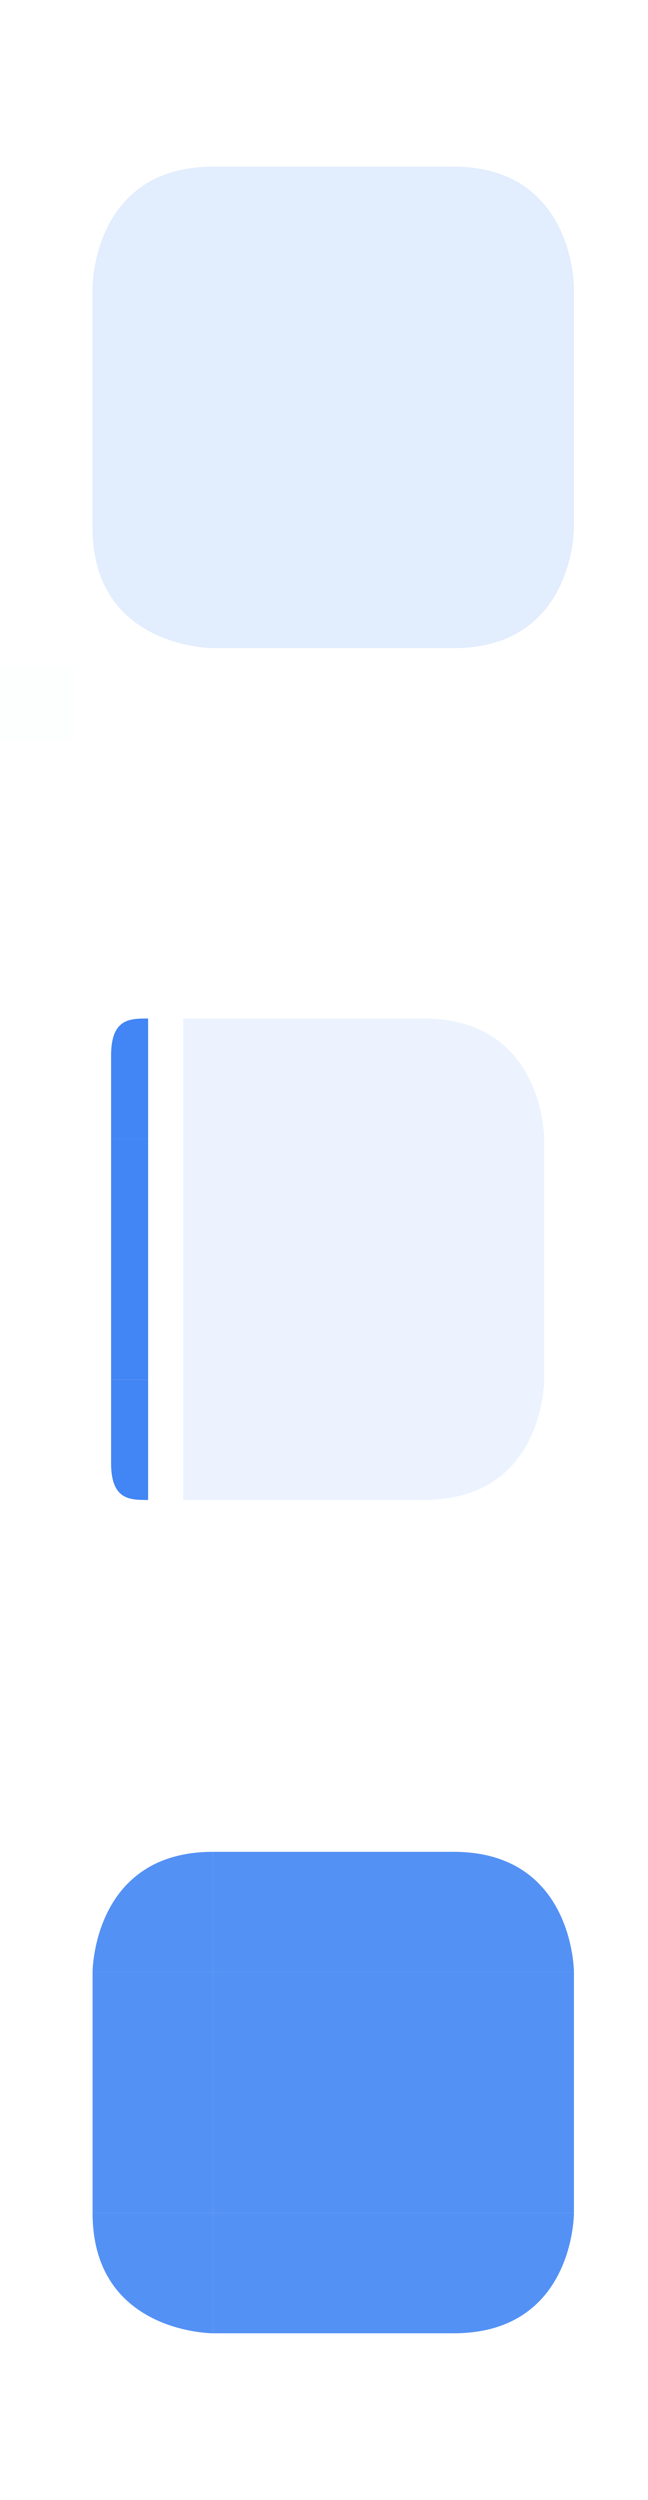 <?xml version="1.0" encoding="UTF-8" standalone="no"?>
<svg
   width="35"
   height="135"
   version="1"
   id="svg128"
   sodipodi:docname="viewitem.svg"
   inkscape:version="1.2.1 (9c6d41e410, 2022-07-14)"
   xmlns:inkscape="http://www.inkscape.org/namespaces/inkscape"
   xmlns:sodipodi="http://sodipodi.sourceforge.net/DTD/sodipodi-0.dtd"
   xmlns="http://www.w3.org/2000/svg"
   xmlns:svg="http://www.w3.org/2000/svg">
  <sodipodi:namedview
     id="namedview130"
     pagecolor="#ffffff"
     bordercolor="#000000"
     borderopacity="1"
     inkscape:pageshadow="2"
     inkscape:pageopacity="0.0"
     inkscape:pagecheckerboard="0"
     showgrid="false"
     inkscape:zoom="3.6807434"
     inkscape:cx="43.741164"
     inkscape:cy="76.614958"
     inkscape:window-width="1920"
     inkscape:window-height="1009"
     inkscape:window-x="0"
     inkscape:window-y="0"
     inkscape:window-maximized="1"
     inkscape:current-layer="svg128"
     inkscape:lockguides="true"
     inkscape:showpageshadow="false"
     inkscape:deskcolor="#d1d1d1">
    <inkscape:grid
       type="xygrid"
       id="grid7270" />
  </sodipodi:namedview>
  <defs
     id="defs5">
    <style
       id="current-color-scheme"
       type="text/css">.ColorScheme-Background { color:#181818; }
.ColorScheme-ButtonBackground { color:#343434; }
.ColorScheme-Highlight { color:#4285f4; }
.ColorScheme-Text { color:#dfdfdf; }
.ColorScheme-ViewBackground { color:#242424; }
.ColorScheme-NegativeText { color:#f44336; }
.ColorScheme-PositiveText { color:#4caf50; }
.ColorScheme-NeutralText { color:#ff9800; }
</style>
  </defs>
  <rect
     id="hint-stretch-borders"
     style="opacity:0.01;fill:#008080"
     width="4"
     height="4"
     x="0"
     y="36" />
  <g
     id="selected-top"
     transform="matrix(1.625,0,0,1.625,-103.875,-1201.625)">
    <path
       style="opacity:0.15;fill:currentColor"
       class="ColorScheme-Highlight"
       d="m 71,745 h 8 v 4 h -8 z"
       id="path7" />
  </g>
  <g
     id="selected-bottom"
     transform="matrix(1.625,0,0,1.625,-103.875,-1201.625)">
    <path
       style="opacity:0.15;fill:currentColor"
       class="ColorScheme-Highlight"
       d="m 71,757 h 8 v 4 h -8 z"
       id="path12" />
  </g>
  <path
     id="selected-center"
     style="opacity:0.15;fill:currentColor;stroke-width:0.812"
     class="ColorScheme-Highlight"
     d="m 11.5,15.5 h 13 v 13 h -13 z" />
  <g
     id="selected-right"
     transform="matrix(1.625,0,0,1.625,-103.875,-1201.625)">
    <path
       style="opacity:0.15;fill:currentColor"
       class="ColorScheme-Highlight"
       d="m 79,749 h 4 v 8 h -4 z"
       id="path18" />
  </g>
  <g
     id="selected-left"
     transform="matrix(1.625,0,0,1.625,-103.875,-1201.625)">
    <path
       style="opacity:0.15;fill:currentColor"
       class="ColorScheme-Highlight"
       d="m 67,749 h 4 v 8 h -4 z"
       id="path23" />
  </g>
  <g
     id="selected-topleft"
     transform="matrix(1.625,0,0,1.625,-103.875,-1201.625)">
    <path
       style="opacity:0.15;fill:currentColor"
       class="ColorScheme-Highlight"
       d="m 71,745 v 4 h -4 c 0,0 0,-4 4,-4 z"
       id="path28" />
  </g>
  <g
     id="selected-topright"
     transform="matrix(1.625,0,0,1.625,-103.875,-1201.625)">
    <path
       style="opacity:0.15;fill:currentColor"
       class="ColorScheme-Highlight"
       d="m 79,745 c 4,0 4,4 4,4 h -4 z"
       id="path33" />
  </g>
  <g
     id="selected-bottomleft"
     transform="matrix(1.625,0,0,1.625,-103.875,-1201.625)">
    <path
       style="opacity:0.15;fill:currentColor"
       class="ColorScheme-Highlight"
       d="m 67,757 h 4 v 4 c 0,0 -4,0 -4,-4 z"
       id="path38" />
  </g>
  <g
     id="selected-bottomright"
     transform="matrix(1.625,0,0,1.625,-103.875,-1201.625)">
    <path
       style="opacity:0.15;fill:currentColor"
       class="ColorScheme-Highlight"
       d="m 79,757 h 4 c 0,0 0.015,4 -4,4 z"
       id="path43" />
  </g>
  <g
     id="selected+hover-top">
    <path
       style="stroke-width:1.625;fill-opacity:1;fill:currentColor;opacity:0.9;"
       class="ColorScheme-Highlight"
       d="m 11.5,100 h 13 v 6.5 h -13 z"
       id="path89" />
  </g>
  <g
     id="selected+hover-bottom">
    <path
       style="stroke-width:1.625;fill-opacity:1;fill:currentColor;opacity:0.9;"
       class="ColorScheme-Highlight"
       d="m 11.5,119.5 h 13 v 6.5 h -13 z"
       id="path94" />
  </g>
  <g
     id="selected+hover-center">
    <path
       id="selected_hover-center"
       style="stroke-width:0.812;fill-opacity:1;fill:currentColor;opacity:0.9;"
       class="ColorScheme-Highlight"
       d="M 11.5,106.5 H 24.5 v 13 H 11.5 Z" />
  </g>
  <g
     id="selected+hover-right">
    <path
       style="stroke-width:1.625;fill-opacity:1;fill:currentColor;opacity:0.9;"
       class="ColorScheme-Highlight"
       d="M 24.5,106.5 H 31 v 13 h -6.5 z"
       id="path100" />
  </g>
  <g
     id="selected+hover-left">
    <path
       style="stroke-width:1.625;fill-opacity:1;fill:currentColor;opacity:0.9;"
       class="ColorScheme-Highlight"
       d="m 5,106.5 h 6.5 v 13 H 5 Z"
       id="path105" />
  </g>
  <g
     id="selected+hover-topleft">
    <path
       style="stroke-width:1.625;fill-opacity:1;fill:currentColor;opacity:0.9;"
       class="ColorScheme-Highlight"
       d="m 11.5,100 v 6.5 H 5 c 0,0 0,-6.5 6.5,-6.5 z"
       id="path110" />
  </g>
  <g
     id="selected+hover-topright">
    <path
       style="stroke-width:1.625;fill-opacity:1;fill:currentColor;opacity:0.9;"
       class="ColorScheme-Highlight"
       d="m 24.5,100 c 6.5,0 6.5,6.5 6.5,6.5 h -6.5 z"
       id="path115" />
  </g>
  <g
     id="selected+hover-bottomleft">
    <path
       style="stroke-width:1.625;fill-opacity:1;fill:currentColor;opacity:0.9;"
       class="ColorScheme-Highlight"
       d="m 5,119.5 h 6.5 v 6.5 c 0,0 -6.5,0 -6.5,-6.5 z"
       id="path120" />
  </g>
  <g
     id="selected+hover-bottomright">
    <path
       style="stroke-width:1.625;fill-opacity:1;fill:currentColor;opacity:0.9;"
       class="ColorScheme-Highlight"
       d="M 24.5,119.5 H 31 c 0,0 0.024,6.5 -6.5,6.5 z"
       id="path125" />
  </g>
  <g
     id="normal-top"
     transform="translate(-34.666,5.372)">
    <path
       style="opacity:0.15;fill:currentColor;fill-opacity:1;stroke-width:1.625"
       d="m 94.166,49.628 h 13 v 6.5 H 94.166 Z"
       id="path48-6"
       class="ColorScheme-Highlight" />
  </g>
  <g
     id="normal-bottom"
     transform="translate(-34.666,5.372)">
    <path
       style="opacity:0.15;fill:currentColor;stroke-width:1.625"
       d="m 94.166,69.128 h 13 v 6.5 H 94.166 Z"
       id="path53-5"
       class="ColorScheme-Highlight" />
  </g>
  <g
     id="normal-center"
     transform="translate(-34.666,5.372)">
    <path
       id="hover-center-3"
       style="opacity:0.15;fill:currentColor;stroke-width:0.812"
       d="m 94.166,56.128 h 13 v 13 H 94.166 Z"
       class="ColorScheme-Highlight" />
  </g>
  <g
     id="normal-right"
     transform="translate(-34.666,5.372)">
    <path
       style="opacity:0.15;fill:currentColor;stroke-width:1.625"
       d="m 107.166,56.128 h 6.5 v 13 h -6.5 z"
       id="path59-6"
       class="ColorScheme-Highlight" />
  </g>
  <g
     id="normal-left"
     transform="translate(-34.666,5.372)">
    <path
       style="opacity:0.15;fill:currentColor;stroke-width:1.625"
       d="m 87.666,56.128 h 6.5 v 13 h -6.5 z"
       id="path64-9"
       class="ColorScheme-Highlight" />
  </g>
  <g
     id="normal-topleft"
     class="ColorScheme-Highlight"
     transform="translate(-34.666,5.372)">
    <path
       style="opacity:0.15;fill:currentColor;stroke-width:1.625"
       d="m 94.166,49.628 v 6.5 h -6.5 c 0,0 0,-6.5 6.5,-6.5 z"
       id="path69-2"
       class="ColorScheme-Highlight" />
  </g>
  <g
     id="normal-topright"
     transform="translate(-34.666,5.372)">
    <path
       style="opacity:0.15;fill:currentColor;stroke-width:1.625"
       d="m 107.166,49.628 c 6.5,0 6.5,6.5 6.5,6.5 h -6.5 z"
       id="path74-0"
       class="ColorScheme-Highlight" />
  </g>
  <g
     id="normal-bottomleft"
     transform="translate(-34.666,5.372)">
    <path
       style="opacity:0.15;fill:currentColor;stroke-width:1.625"
       d="m 87.666,69.128 h 6.5 v 6.5 c 0,0 -6.5,0 -6.5,-6.5 z"
       id="path79-3"
       class="ColorScheme-Highlight" />
  </g>
  <g
     id="normal-bottomright"
     transform="translate(-34.666,5.372)">
    <path
       style="opacity:0.15;fill:currentColor;stroke-width:1.625"
       d="m 107.166,69.128 h 6.5 c 0,0 0.024,6.5 -6.5,6.5 z"
       id="path84-0"
       class="ColorScheme-Highlight" />
  </g>
  <g
     id="hover-top"
     transform="matrix(1.625,0,0,1.625,-105.48,-1155.625)">
    <path
       style="fill:currentColor;opacity:0.10;"
       d="m 71,745 h 8 v 4 h -8 z"
       id="path48"
       class="ColorScheme-Highlight" />
  </g>
  <g
     id="hover-bottom"
     transform="matrix(1.625,0,0,1.625,-105.48,-1155.625)">
    <path
       style="fill:currentColor;opacity:0.10;"
       d="m 71,757 h 8 v 4 h -8 z"
       id="path53"
       class="ColorScheme-Highlight" />
  </g>
  <path
     id="hover-center"
     style="stroke-width:0.812;fill-opacity:1;fill:currentColor;opacity:0.10;"
     d="M 9.895,61.5 H 22.895 v 13 H 9.895 Z"
     class="ColorScheme-Highlight" />
  <g
     id="hover-right"
     transform="matrix(1.625,0,0,1.625,-105.48,-1155.625)">
    <path
       style="fill:currentColor;opacity:0.10;"
       d="m 79,749 h 4 v 8 h -4 z"
       id="path59"
       class="ColorScheme-Highlight" />
  </g>
  <g
     id="hover-topright"
     transform="matrix(1.625,0,0,1.625,-105.48,-1155.625)">
    <path
       style="fill:currentColor;opacity:0.10;"
       d="m 79,745 c 4,0 4,4 4,4 h -4 z"
       id="path74"
       class="ColorScheme-Highlight" />
  </g>
  <g
     id="hover-bottomright"
     transform="matrix(1.625,0,0,1.625,-105.48,-1155.625)">
    <path
       style="fill:currentColor;opacity:0.10;"
       d="m 79,757 h 4 c 0,0 0.015,4 -4,4 z"
       id="path84"
       class="ColorScheme-Highlight" />
  </g>
  <g
     id="hover-left"
     transform="translate(-2,1.86e-5)">
    <path
       style="stop-color:#3daee6;stroke-width:0.637;fill-opacity:1;fill:currentColor;"
       inkscape:connector-curvature="0"
       id="path7-6"
       d="m 8,61.5 v 13 h 2 v -13 z"
       class="ColorScheme-Highlight" />
  </g>
  <g
     id="hover-bottomleft"
     transform="translate(-2,1.86e-5)">
    <path
       style="fill:currentColor;fill-opacity:1;stroke-width:0.901;stop-color:#3daee6"
       d="m 8,74.5 v 4.5 C 8,81 9,81 10,81 v -6.5 z"
       id="path155"
       inkscape:connector-curvature="0"
       sodipodi:nodetypes="csccc"
       class="ColorScheme-Highlight" />
  </g>
  <g
     id="hover-topleft"
     transform="translate(-2,1.86e-5)"
     class="ColorScheme-Highlight"
     style="">
    <path
       style="fill:currentColor;fill-opacity:1;stroke-width:0.901;stop-color:#3daee6"
       d="m 10,55 c -0.988,3e-5 -2,-1.9e-5 -2,2 V 61.5 h 2 z"
       id="path10-5"
       inkscape:connector-curvature="0"
       sodipodi:nodetypes="csccc"
       class="ColorScheme-Highlight" />
  </g>
</svg>
